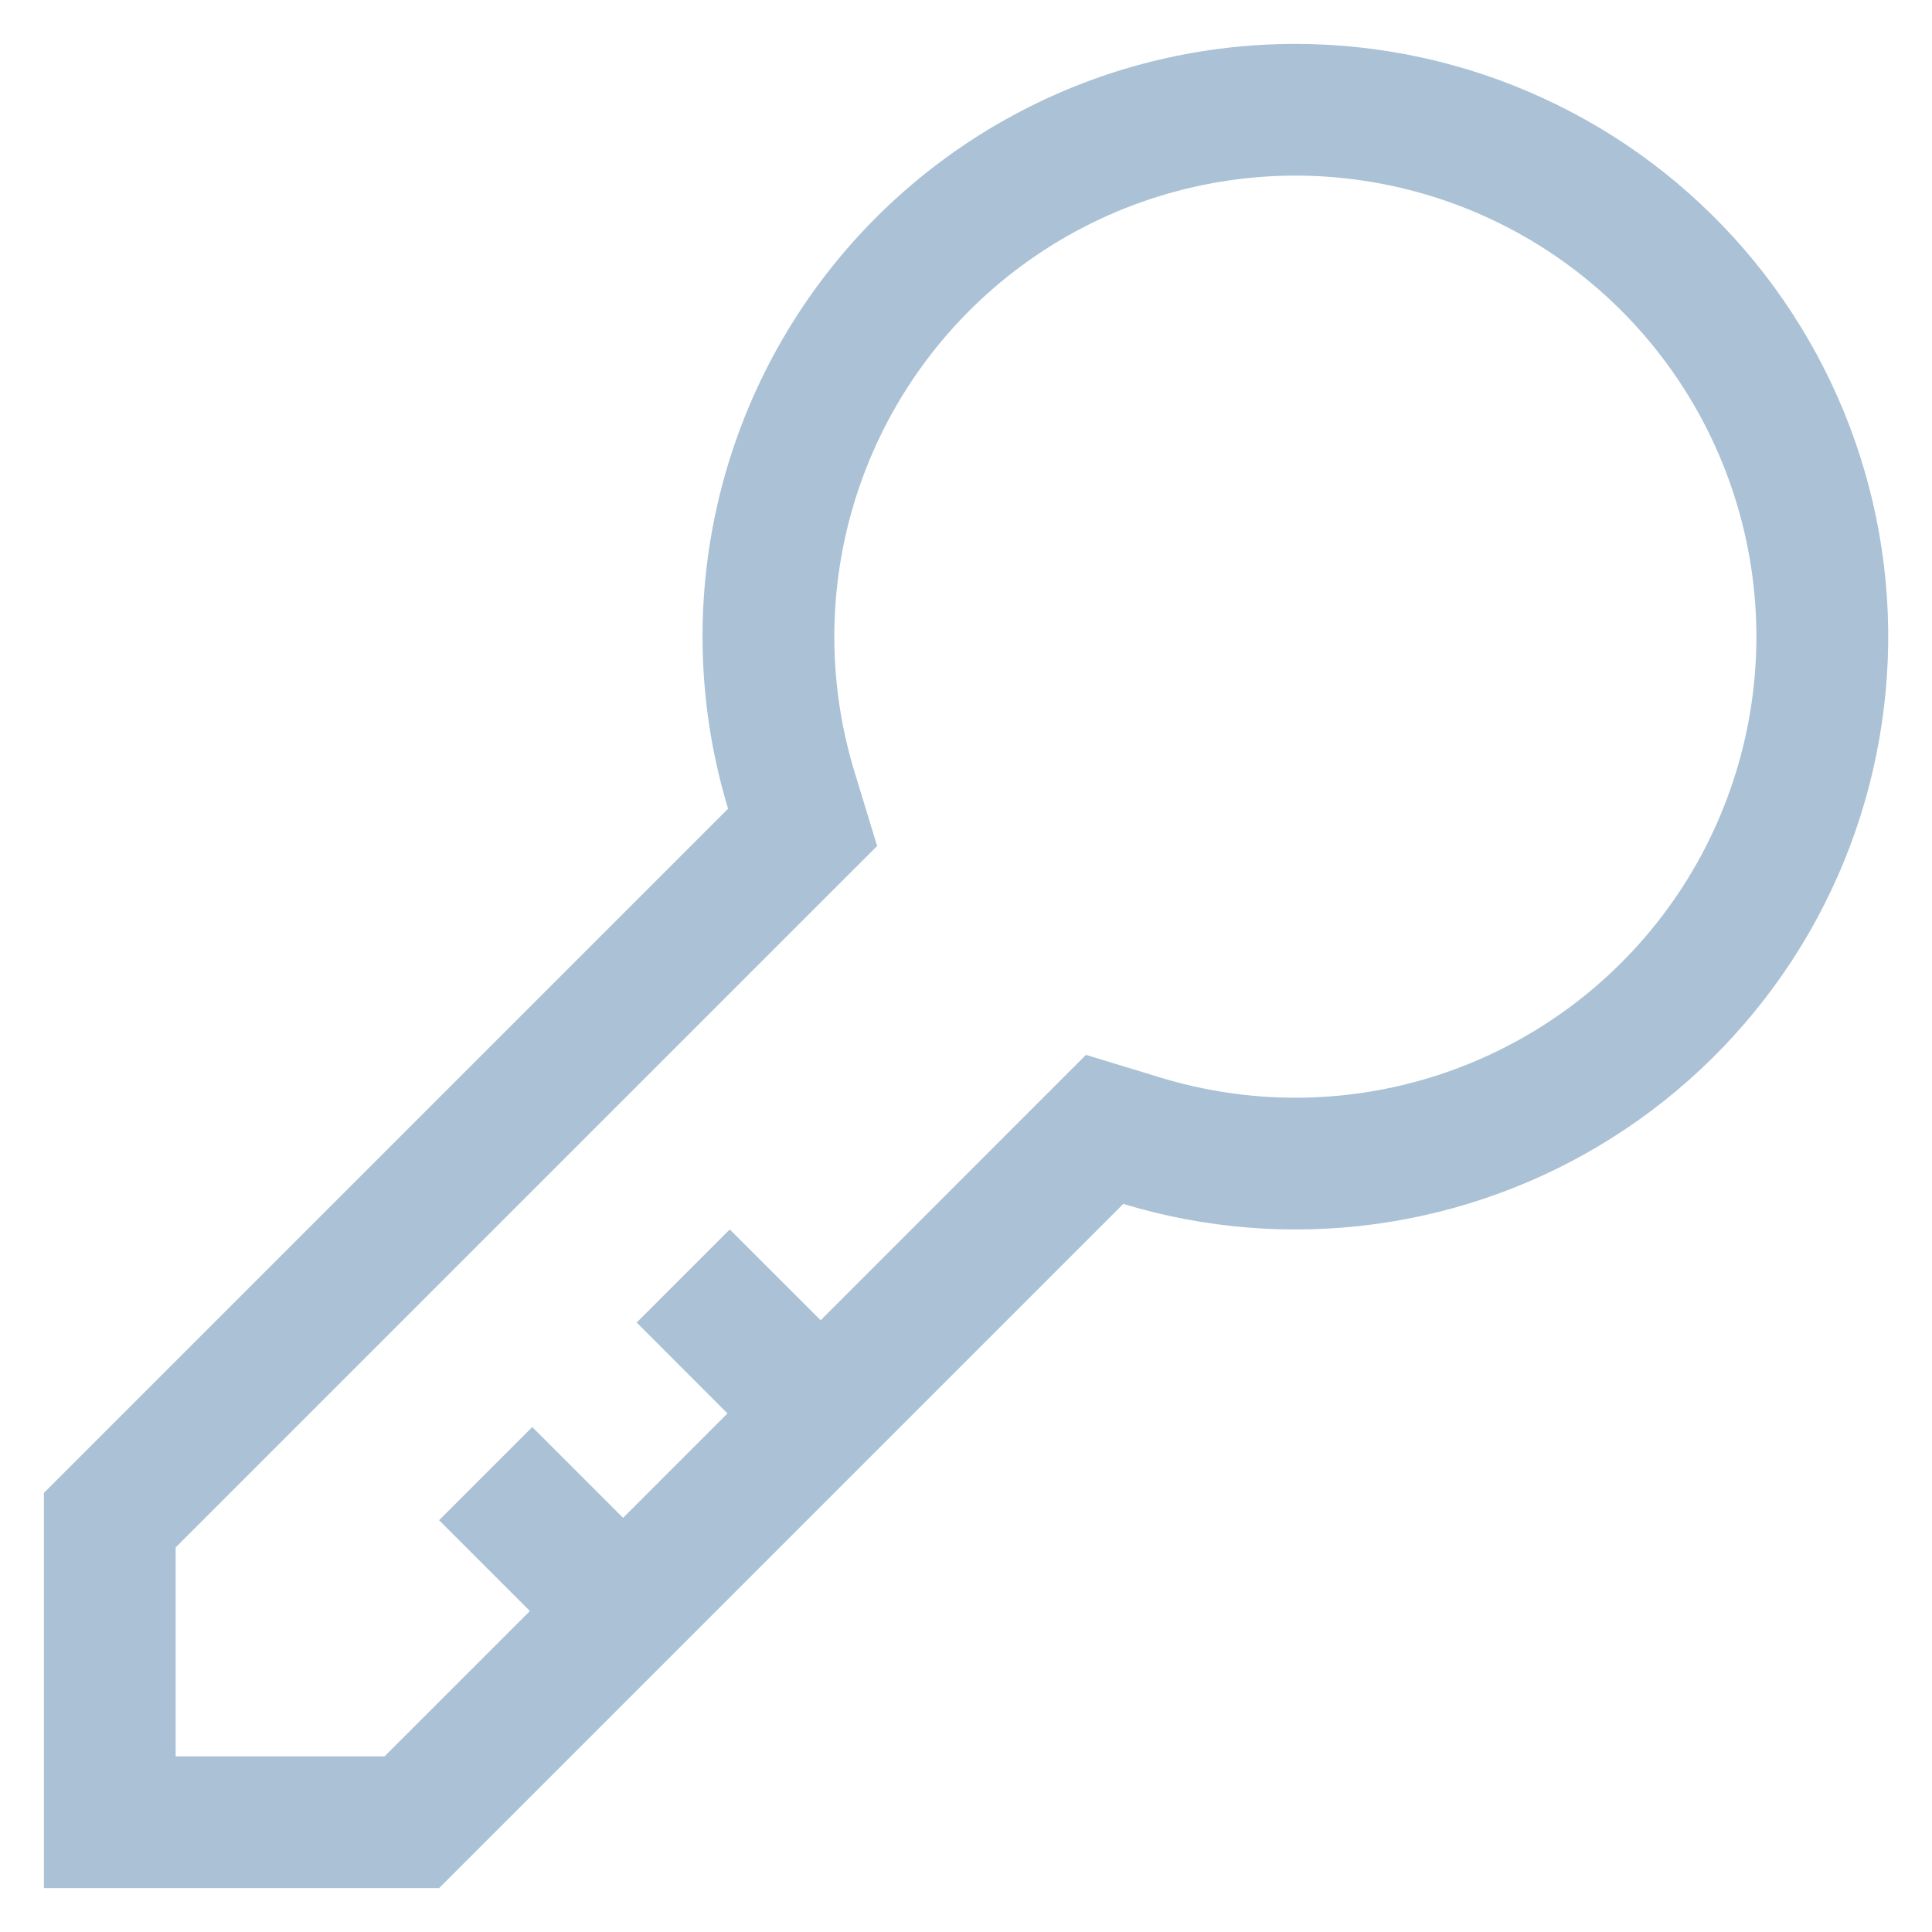 <svg width="22" height="22" viewBox="0 0 22 22" fill="none" xmlns="http://www.w3.org/2000/svg">
<path d="M14.75 0.5C13.696 0.5 12.656 0.746 11.715 1.22C10.773 1.694 9.956 2.382 9.328 3.228C8.7 4.075 8.279 5.057 8.099 6.096C7.919 7.134 7.985 8.2 8.291 9.209L0.5 17V21.5H5L12.791 13.709C13.719 13.991 14.698 14.069 15.659 13.939C16.621 13.808 17.543 13.472 18.362 12.953C19.182 12.434 19.88 11.744 20.41 10.931C20.939 10.118 21.286 9.2 21.428 8.24C21.571 7.28 21.505 6.301 21.234 5.369C20.964 4.438 20.496 3.575 19.862 2.84C19.228 2.106 18.444 1.516 17.561 1.113C16.679 0.709 15.72 0.5 14.75 0.5ZM14.75 12.5C14.234 12.5 13.72 12.423 13.226 12.274L12.366 12.012L11.73 12.648L9.345 15.034L8.31 14L7.25 15.06L8.284 16.095L7.095 17.284L6.061 16.25L5 17.311L6.034 18.345L4.379 20H2V17.621L9.351 10.27L9.988 9.634L9.726 8.774C9.406 7.717 9.427 6.586 9.786 5.542C10.145 4.498 10.825 3.593 11.727 2.958C12.63 2.322 13.711 1.987 14.815 2C15.919 2.014 16.991 2.375 17.878 3.033C18.765 3.691 19.422 4.612 19.755 5.665C20.089 6.717 20.082 7.849 19.735 8.897C19.389 9.946 18.721 10.858 17.826 11.505C16.93 12.152 15.854 12.5 14.75 12.5Z" fill="#AAC1D6"/>
</svg>

